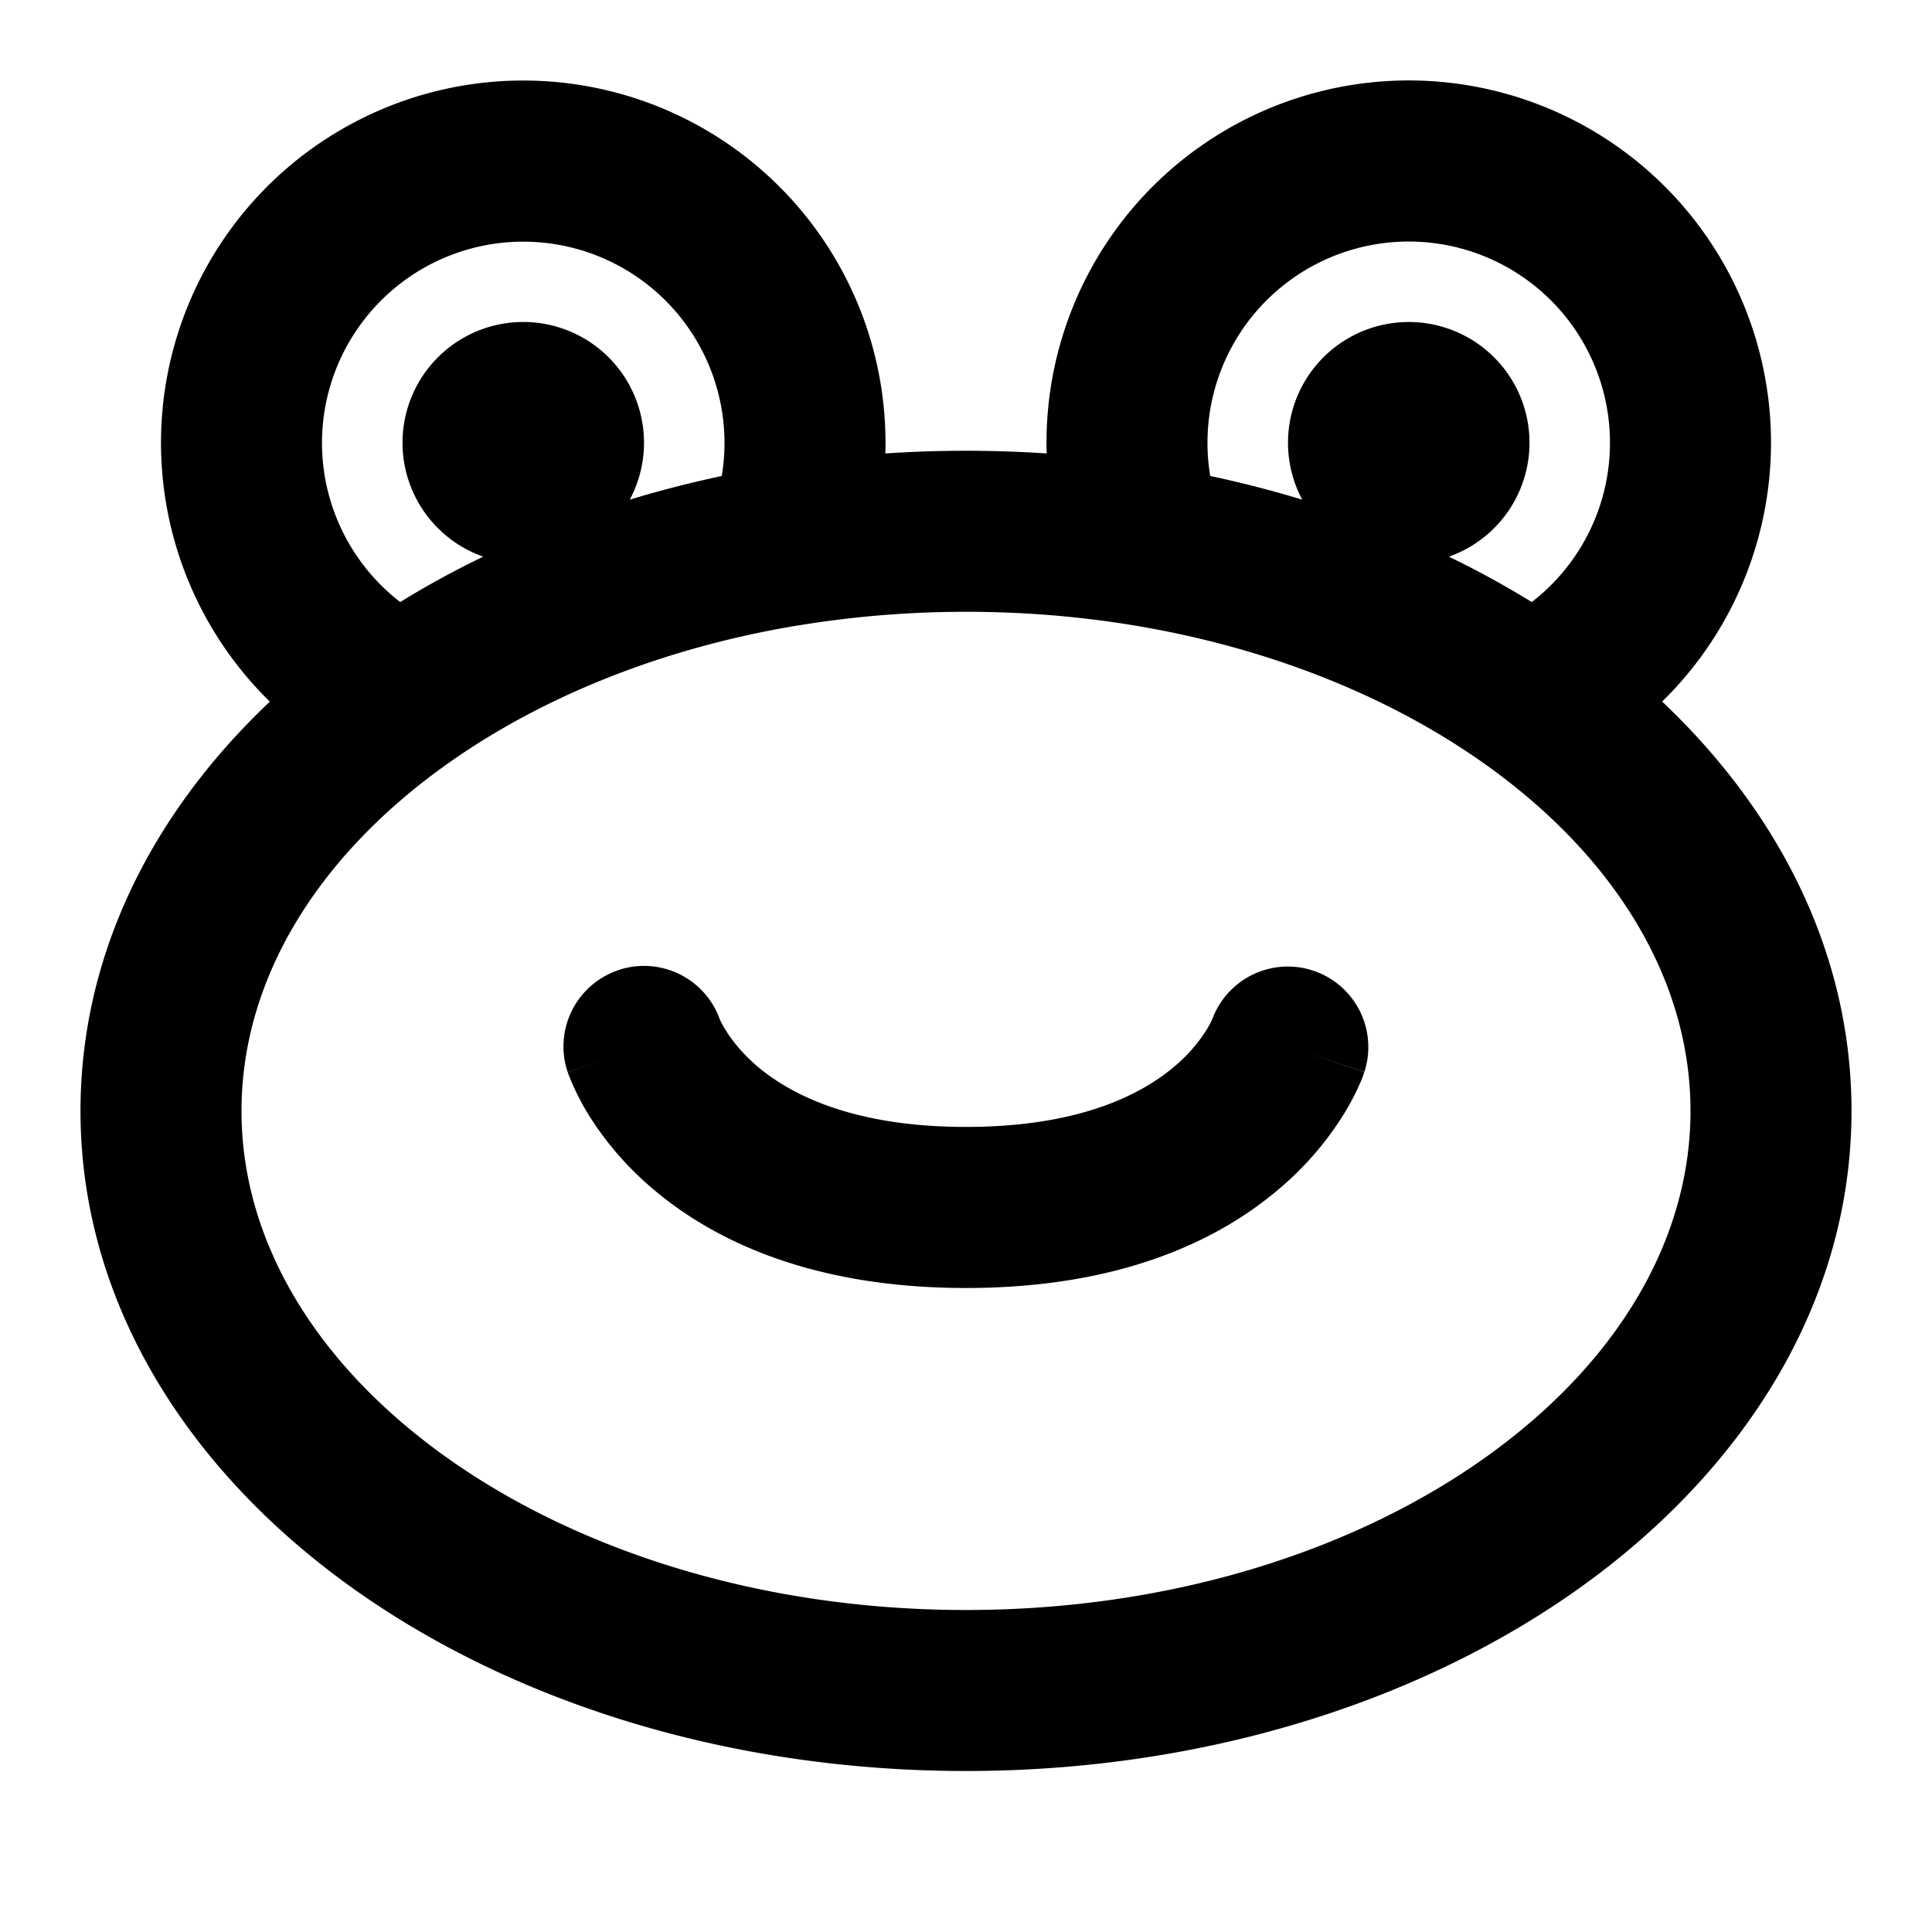 <svg width="24" height="24" fill="none" xmlns="http://www.w3.org/2000/svg"><path fill-rule="evenodd" clip-rule="evenodd" d="M4 5.5a2.5 2.5 0 1 1 4.966.413c-.39.083-.77.181-1.143.294a1.5 1.5 0 1 0-1.82.708c-.359.173-.703.361-1.031.564A2.496 2.496 0 0 1 4 5.5zm7 0c0 .045 0 .089-.002.133a15.034 15.034 0 0 1 2.004 0 4.5 4.5 0 1 1 7.646 3.082C22.086 10.077 23 11.83 23 13.8c0 2.391-1.348 4.465-3.345 5.903C17.657 21.14 14.948 22 12 22c-2.948 0-5.657-.859-7.655-2.297C2.348 18.265 1 16.19 1 13.8c0-1.97.914-3.724 2.352-5.084A4.5 4.5 0 1 1 11 5.5zm8.028 1.979a11.42 11.42 0 0 0-1.03-.564 1.5 1.5 0 1 0-1.821-.708 13.68 13.68 0 0 0-1.143-.294 2.5 2.5 0 1 1 3.994 1.566zm-9.107.29c.666-.11 1.362-.169 2.079-.169.717 0 1.413.058 2.08.168 1.695.28 3.189.891 4.347 1.71C20.087 10.65 21 12.196 21 13.8c0 1.585-.89 3.111-2.513 4.28C16.866 19.247 14.575 20 12 20s-4.865-.753-6.487-1.92C3.89 16.91 3 15.385 3 13.8c0-1.604.913-3.149 2.573-4.322 1.158-.819 2.652-1.43 4.348-1.71zM7.684 12.05a1 1 0 0 1 1.257.611l.005.012c.01.02.03.062.064.117.067.11.19.277.39.45.387.33 1.15.759 2.6.759 1.45 0 2.213-.428 2.6-.76a1.92 1.92 0 0 0 .39-.449c.034-.055.054-.097.064-.117l.005-.011a1 1 0 0 1 1.89.653L16 13c.949.316.948.317.948.318v.001l-.001.003-.003.007-.005.016a1.377 1.377 0 0 1-.063.153c-.04.089-.098.204-.179.336a3.915 3.915 0 0 1-.796.925C15.12 15.43 13.884 16 12 16s-3.12-.572-3.9-1.24a3.917 3.917 0 0 1-.797-.926 3.096 3.096 0 0 1-.242-.49l-.005-.015-.003-.007v-.003l-.001-.001c0-.001 0-.002.948-.318l-.949.316a1 1 0 0 1 .633-1.265z" fill="#000"/></svg>